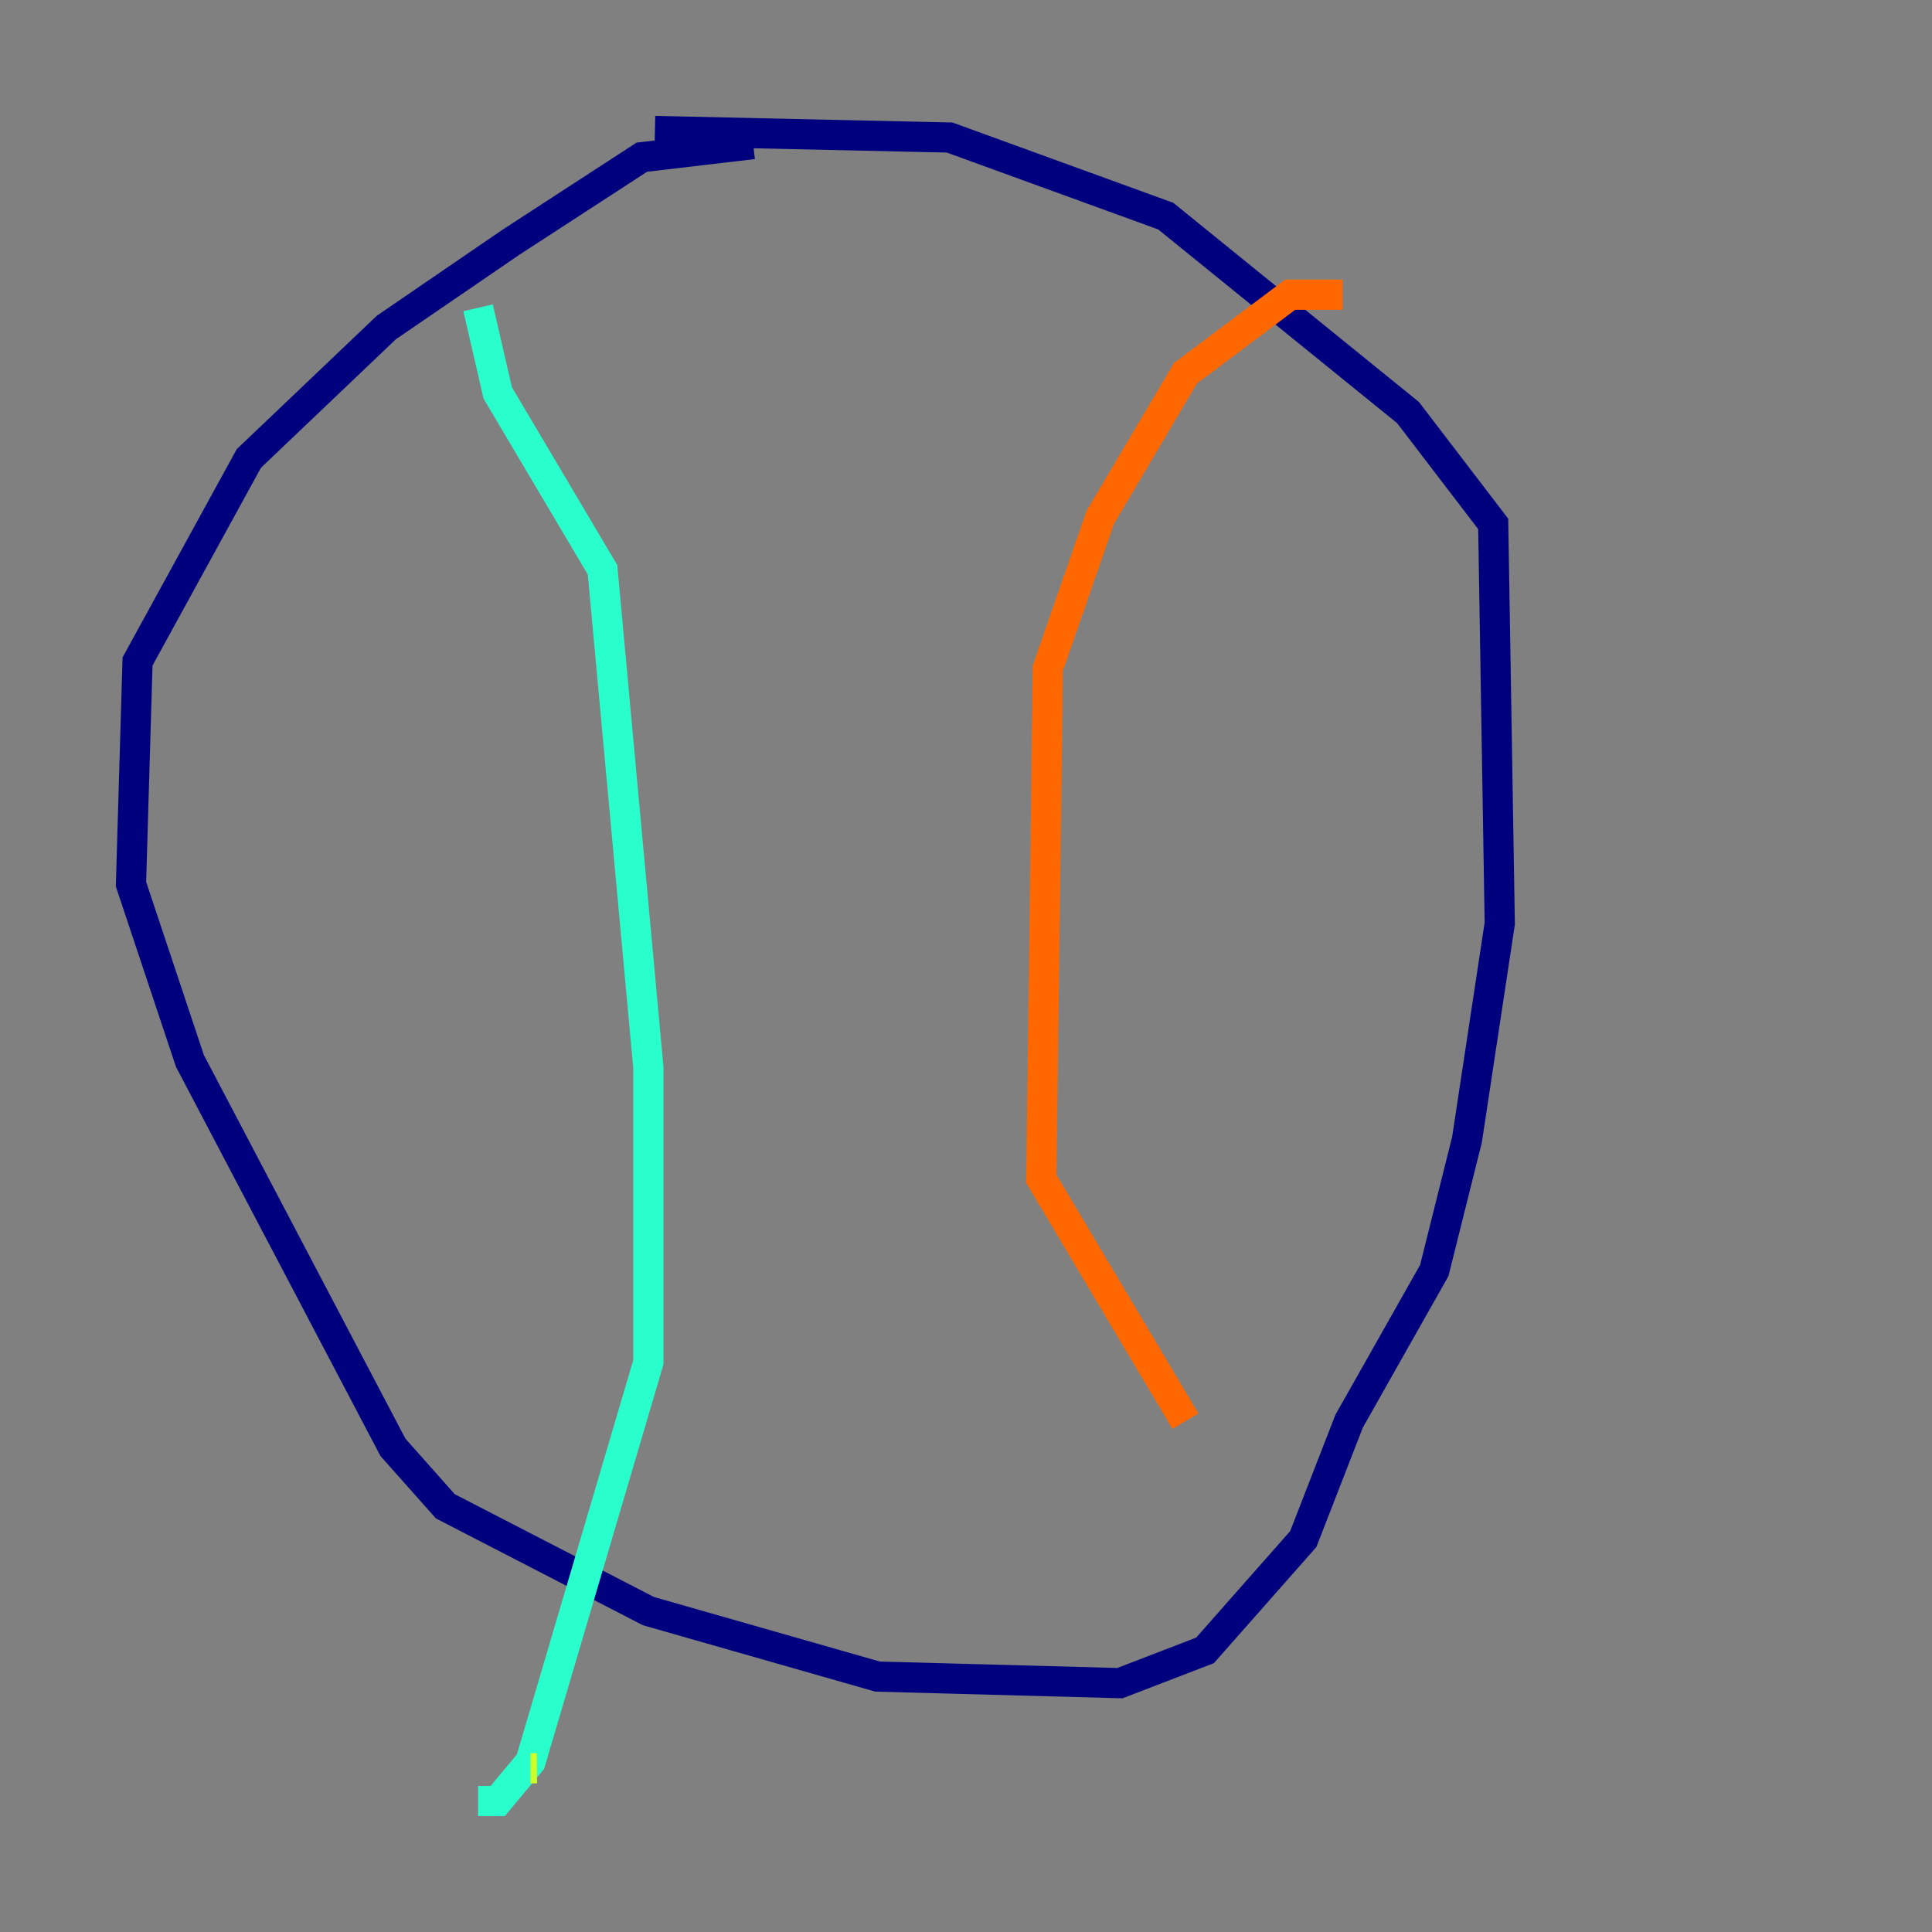 <?xml version="1.0" encoding="utf-8" ?>
<svg baseProfile="tiny" height="128" version="1.2" viewBox="0,0,128,128" width="128" xmlns="http://www.w3.org/2000/svg" xmlns:ev="http://www.w3.org/2001/xml-events" xmlns:xlink="http://www.w3.org/1999/xlink"><rect x="0" y="0" width="128" height="128" fill="#808080" stroke="none"/><defs /><polyline fill="none" points="49.898,9.546 42.522,10.414 33.844,16.054 25.6,21.695 16.488,30.373 9.112,43.824 8.678,58.576 12.583,70.291 26.034,95.891 29.505,99.797 42.956,106.739 58.142,111.078 74.197,111.512 79.837,109.342 86.346,101.966 89.383,94.156 95.024,84.176 97.193,75.498 99.363,61.18 98.929,34.712 93.288,27.336 77.234,14.319 62.915,9.112 43.39,8.678" stroke="#00007f" stroke-width="2" /><polyline fill="none" points="43.39,8.678 43.39,8.678" stroke="#004cff" stroke-width="2" /><polyline fill="none" points="31.675,20.393 32.976,26.034 39.919,37.749 42.956,70.725 42.956,90.251 35.146,116.719 32.976,119.322 31.675,119.322" stroke="#29ffcd" stroke-width="2" /><polyline fill="none" points="35.146,117.153 35.58,117.153" stroke="#cdff29" stroke-width="2" /><polyline fill="none" points="88.949,19.525 85.478,19.525 78.536,24.732 72.895,34.278 69.424,44.258 68.99,78.102 78.536,94.156" stroke="#ff6700" stroke-width="2" /><polyline fill="none" points="78.536,94.156 78.536,94.156" stroke="#7f0000" stroke-width="2" /></svg>